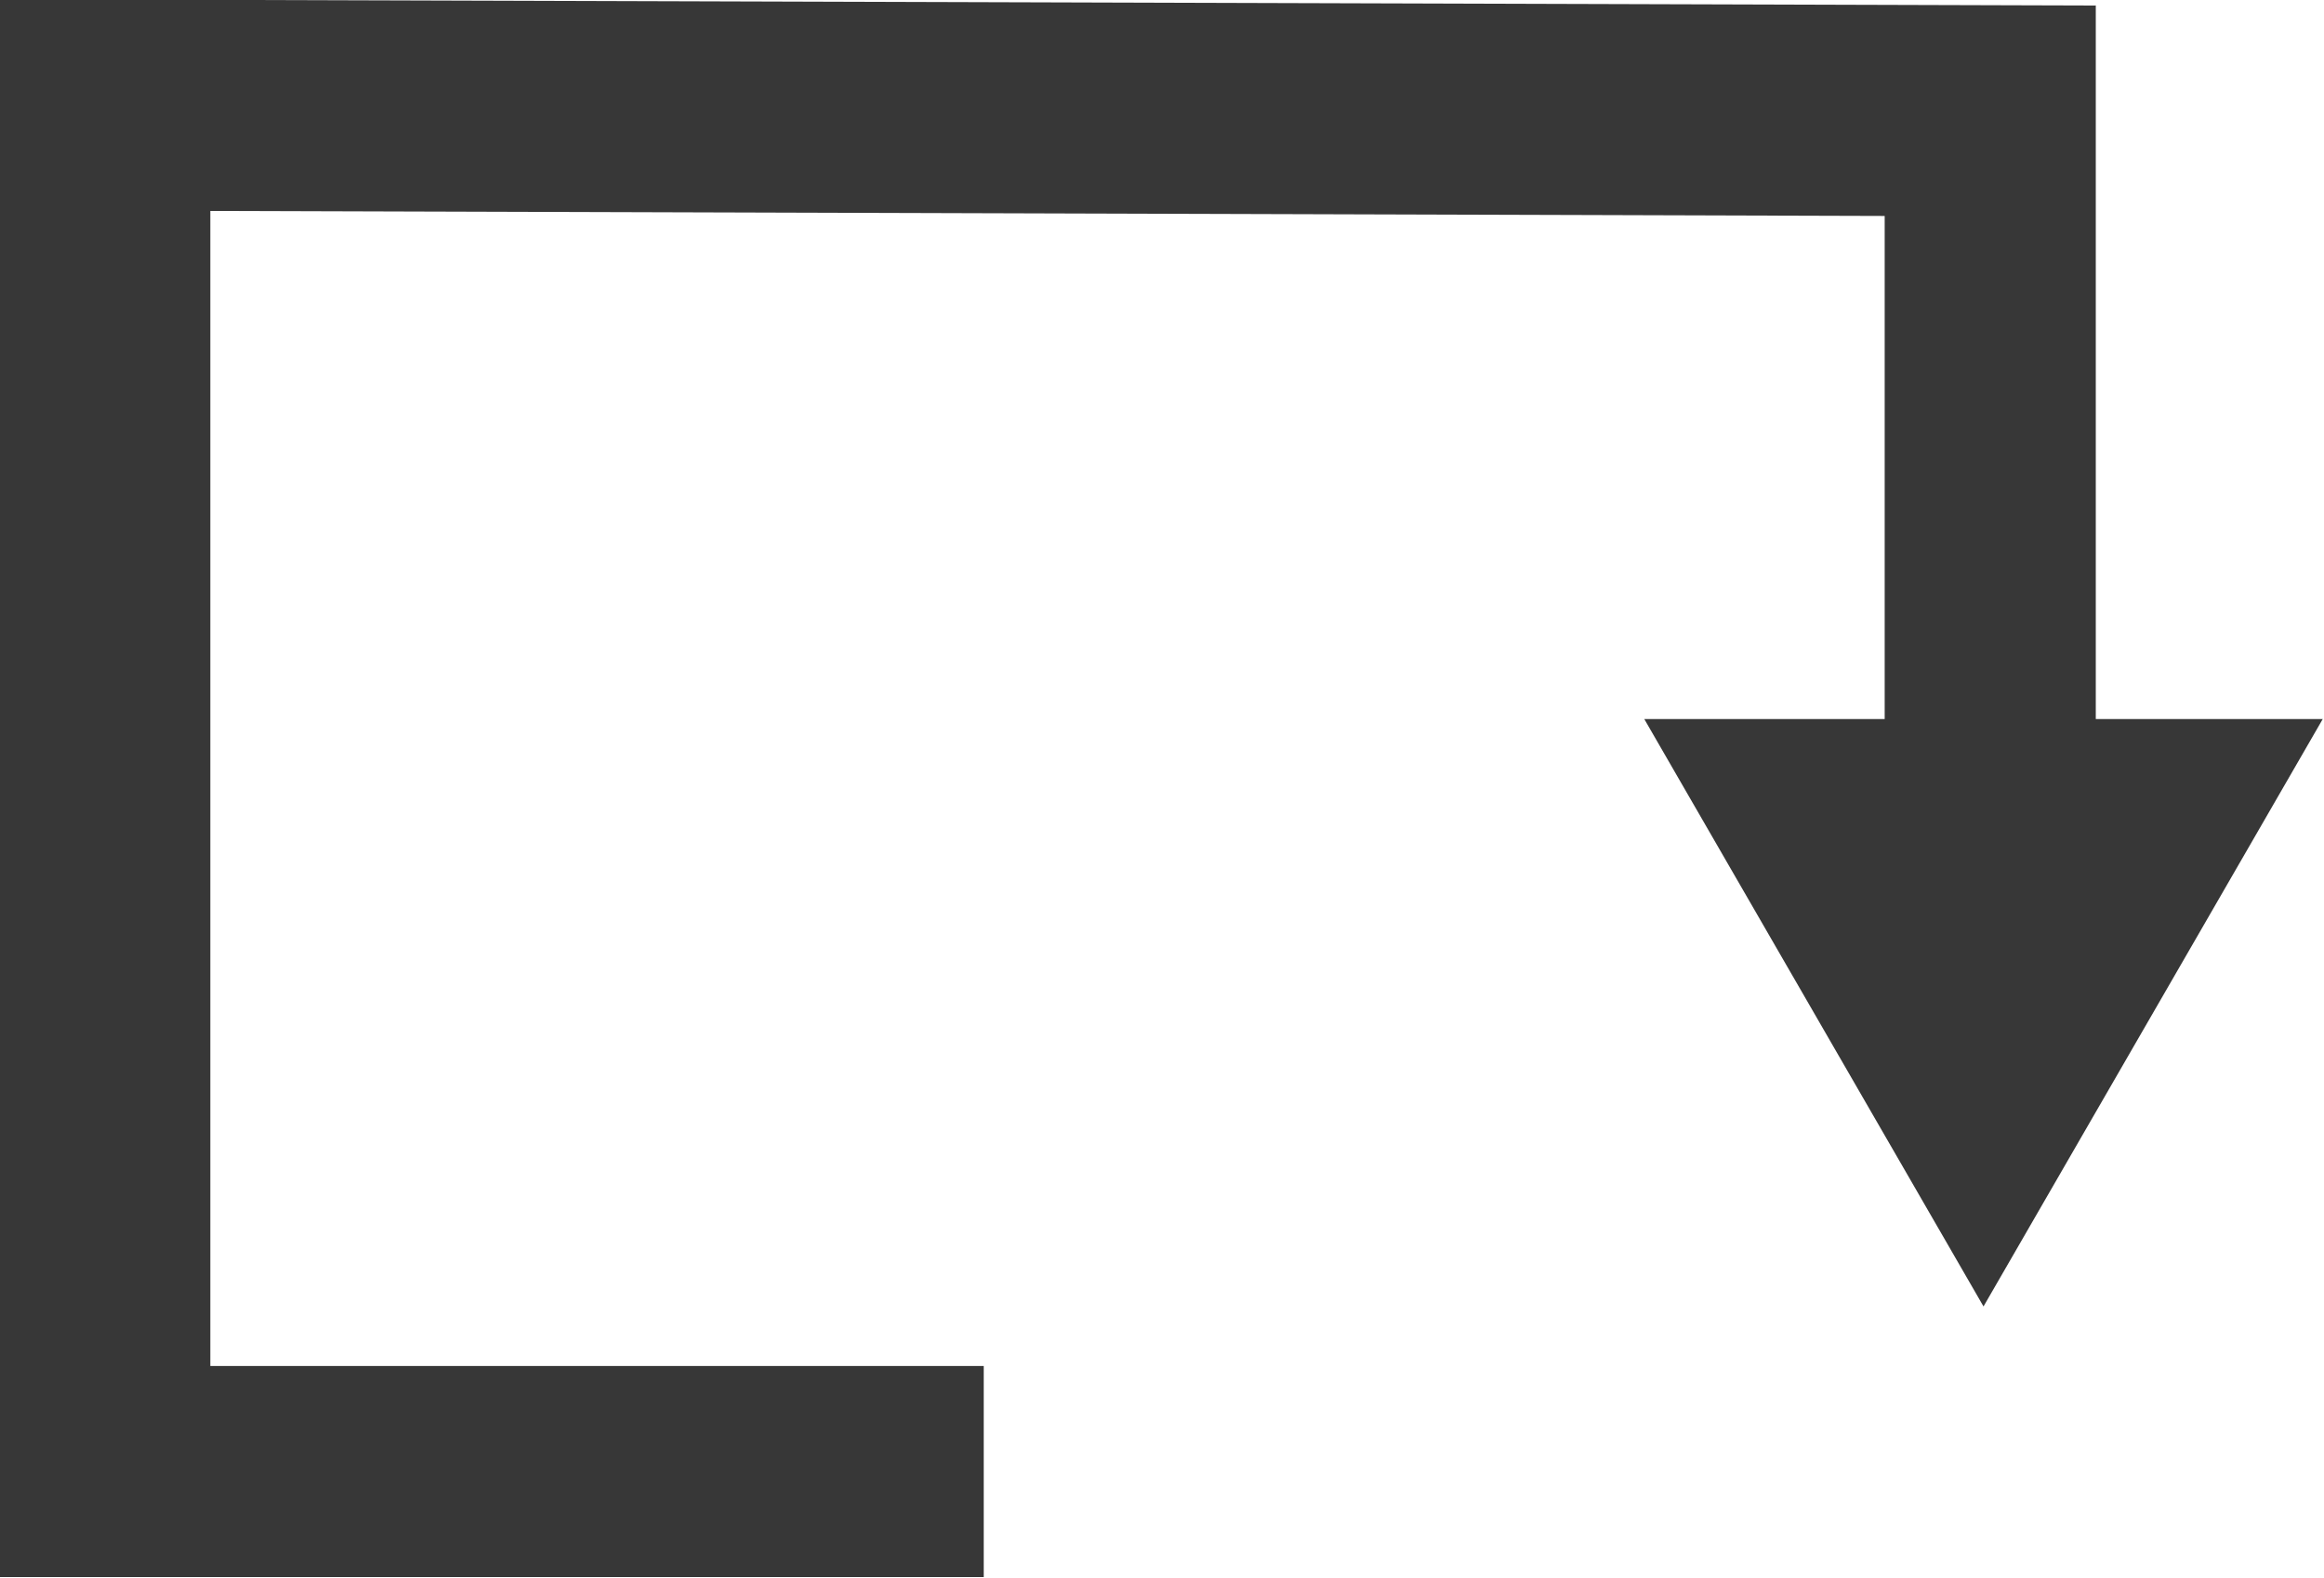 <?xml version="1.0" encoding="UTF-8" standalone="no"?>
<!-- Created with Inkscape (http://www.inkscape.org/) -->

<svg
   xmlns:dc="http://purl.org/dc/elements/1.1/"
   xmlns:cc="http://creativecommons.org/ns#"
   xmlns:rdf="http://www.w3.org/1999/02/22-rdf-syntax-ns#"
   xmlns:svg="http://www.w3.org/2000/svg"
   xmlns="http://www.w3.org/2000/svg"
   xmlns:sodipodi="http://sodipodi.sourceforge.net/DTD/sodipodi-0.dtd"
   xmlns:inkscape="http://www.inkscape.org/namespaces/inkscape"
   width="6.836mm"
   height="4.643mm"
   viewBox="0 0 6.836 4.643"
   version="1.1"
   id="svg10987"
   inkscape:version="0.92.2 (5c3e80d, 2017-08-06)"
   sodipodi:docname="reset.svg">
  <defs
     id="defs10981" />
  <sodipodi:namedview
     id="base"
     pagecolor="#ffffff"
     bordercolor="#666666"
     borderopacity="1.0"
     inkscape:pageopacity="0.0"
     inkscape:pageshadow="2"
     inkscape:zoom="15.839192"
     inkscape:cx="21.154689"
     inkscape:cy="8.4140713"
     inkscape:document-units="mm"
     inkscape:current-layer="layer1"
     showgrid="false"
     inkscape:snap-global="false"
     fit-margin-top="0"
     fit-margin-left="0"
     fit-margin-right="0"
     fit-margin-bottom="0"
     inkscape:window-width="1366"
     inkscape:window-height="704"
     inkscape:window-x="0"
     inkscape:window-y="27"
     inkscape:window-maximized="1" />
  <g
     inkscape:label="Layer 1"
     inkscape:groupmode="layer"
     id="layer1"
     transform="translate(-126.12,-115.142)">
    <g
       id="g11542"
       transform="matrix(0.131,0,0,0.131,109.77,100.231)">
      <path
         sodipodi:nodetypes="cccccc"
         inkscape:connector-curvature="0"
         id="path11534"
         d="m 146.898,146.876 h -19.736 v -30.691 l 42.336,0.127 v 18.308 0"
         style="fill:none;fill-opacity:1;stroke:#373737;stroke-width:4.74;stroke-linecap:butt;stroke-linejoin:miter;stroke-miterlimit:4;stroke-dasharray:none;stroke-opacity:1" />
      <path
         transform="scale(-1)"
         inkscape:transform-center-x="5.2189894e-06"
         inkscape:transform-center-y="2.1987933"
         d="m -161.73,-129.975 -15.234,0 7.617,-13.193 z"
         inkscape:randomized="0"
         inkscape:rounded="0"
         inkscape:flatsided="true"
         sodipodi:arg2="1.5707963"
         sodipodi:arg1="0.52359878"
         sodipodi:r2="4.3975749"
         sodipodi:r1="8.7951498"
         sodipodi:cy="-134.37291"
         sodipodi:cx="-169.3472"
         sodipodi:sides="3"
         id="path11538"
         style="opacity:1;fill:#373737;fill-opacity:1;stroke:none;stroke-width:0.865;stroke-miterlimit:4;stroke-dasharray:none;stroke-opacity:1"
         sodipodi:type="star" />
    </g>
  </g>
</svg>
